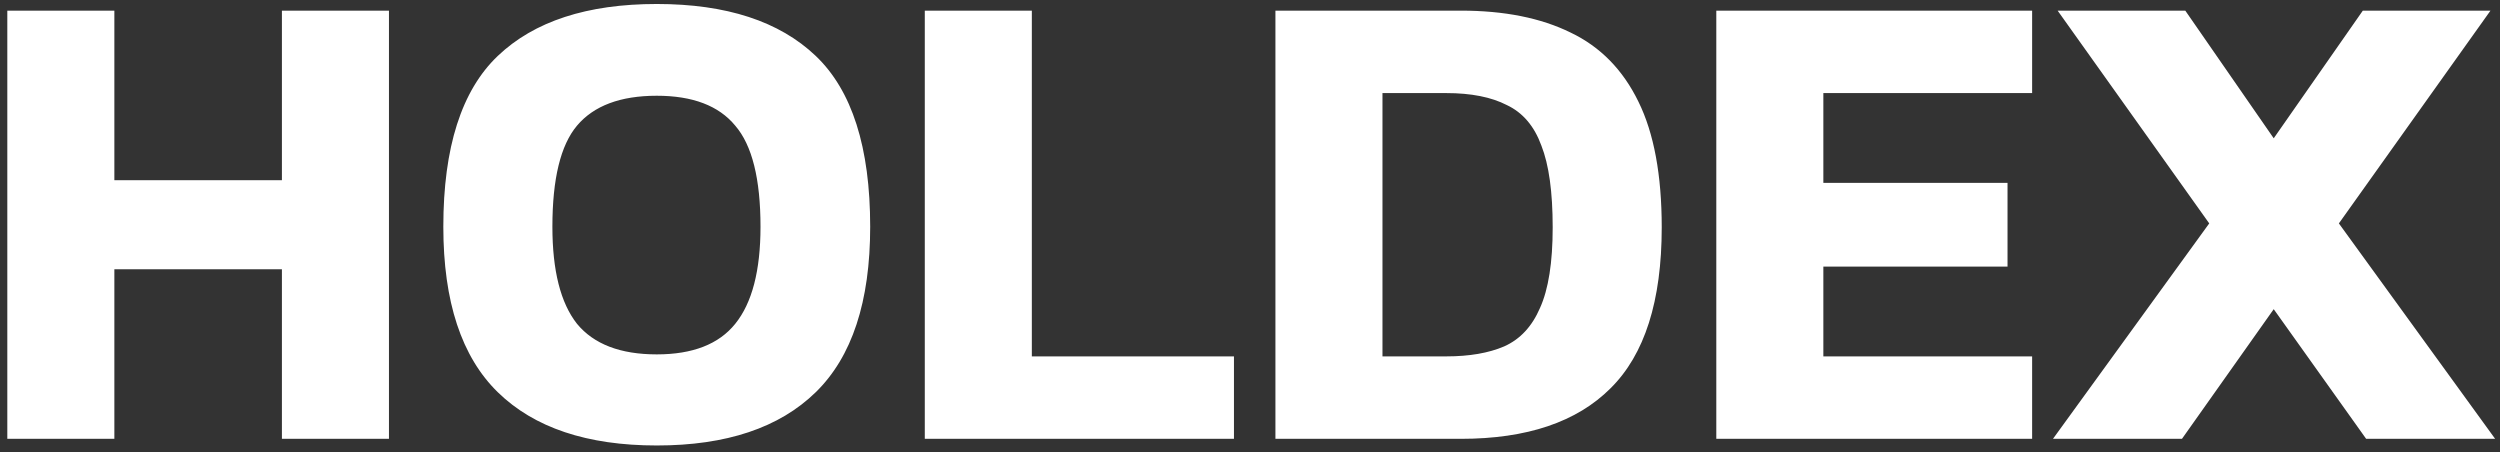 <svg width="94" height="17" viewBox="0 0 94 17" fill="none" xmlns="http://www.w3.org/2000/svg">
<rect x="0" y="0" width="94" height="17" fill="#333333" stroke="none"/>
<path d="M0.275 16.5V0.4H4.3V6.775H10.6V0.4H14.625V16.5H10.6V10.125H4.3V16.5H0.275ZM24.695 16.75C22.078 16.75 20.086 16.083 18.72 14.75C17.353 13.417 16.669 11.342 16.669 8.525C16.669 5.542 17.353 3.4 18.72 2.1C20.086 0.8 22.078 0.15 24.695 0.15C27.311 0.15 29.303 0.8 30.669 2.1C32.036 3.4 32.719 5.542 32.719 8.525C32.719 11.342 32.036 13.417 30.669 14.75C29.303 16.083 27.311 16.75 24.695 16.75ZM24.695 13.325C26.044 13.325 27.028 12.942 27.645 12.175C28.278 11.392 28.595 10.175 28.595 8.525C28.595 6.725 28.278 5.458 27.645 4.725C27.028 3.975 26.044 3.6 24.695 3.6C23.328 3.6 22.328 3.975 21.695 4.725C21.078 5.458 20.77 6.725 20.77 8.525C20.77 10.175 21.078 11.392 21.695 12.175C22.328 12.942 23.328 13.325 24.695 13.325ZM34.772 16.5V0.4H38.797V13.4H46.397V16.5H34.772ZM47.956 16.5V0.4H54.931C56.564 0.4 57.939 0.675 59.056 1.225C60.172 1.758 61.022 2.625 61.606 3.825C62.189 5.008 62.481 6.583 62.481 8.55C62.481 11.317 61.839 13.333 60.556 14.6C59.289 15.867 57.414 16.5 54.931 16.5H47.956ZM51.981 13.4H54.381C55.247 13.4 55.972 13.275 56.556 13.025C57.156 12.758 57.606 12.275 57.906 11.575C58.222 10.875 58.381 9.867 58.381 8.55C58.381 7.217 58.239 6.192 57.956 5.475C57.689 4.742 57.256 4.233 56.656 3.95C56.072 3.65 55.314 3.5 54.381 3.5H51.981V13.4ZM64.533 16.5V0.4H76.408V3.5H68.558V6.875H75.483V10.025H68.558V13.4H76.408V16.5H64.533ZM77.192 16.5L83.067 8.4L77.367 0.4H82.167L85.492 5.2L88.842 0.4H93.642L87.942 8.4L93.817 16.5H88.967L85.492 11.625L82.042 16.5H77.192Z" fill="white"/>
</svg>
